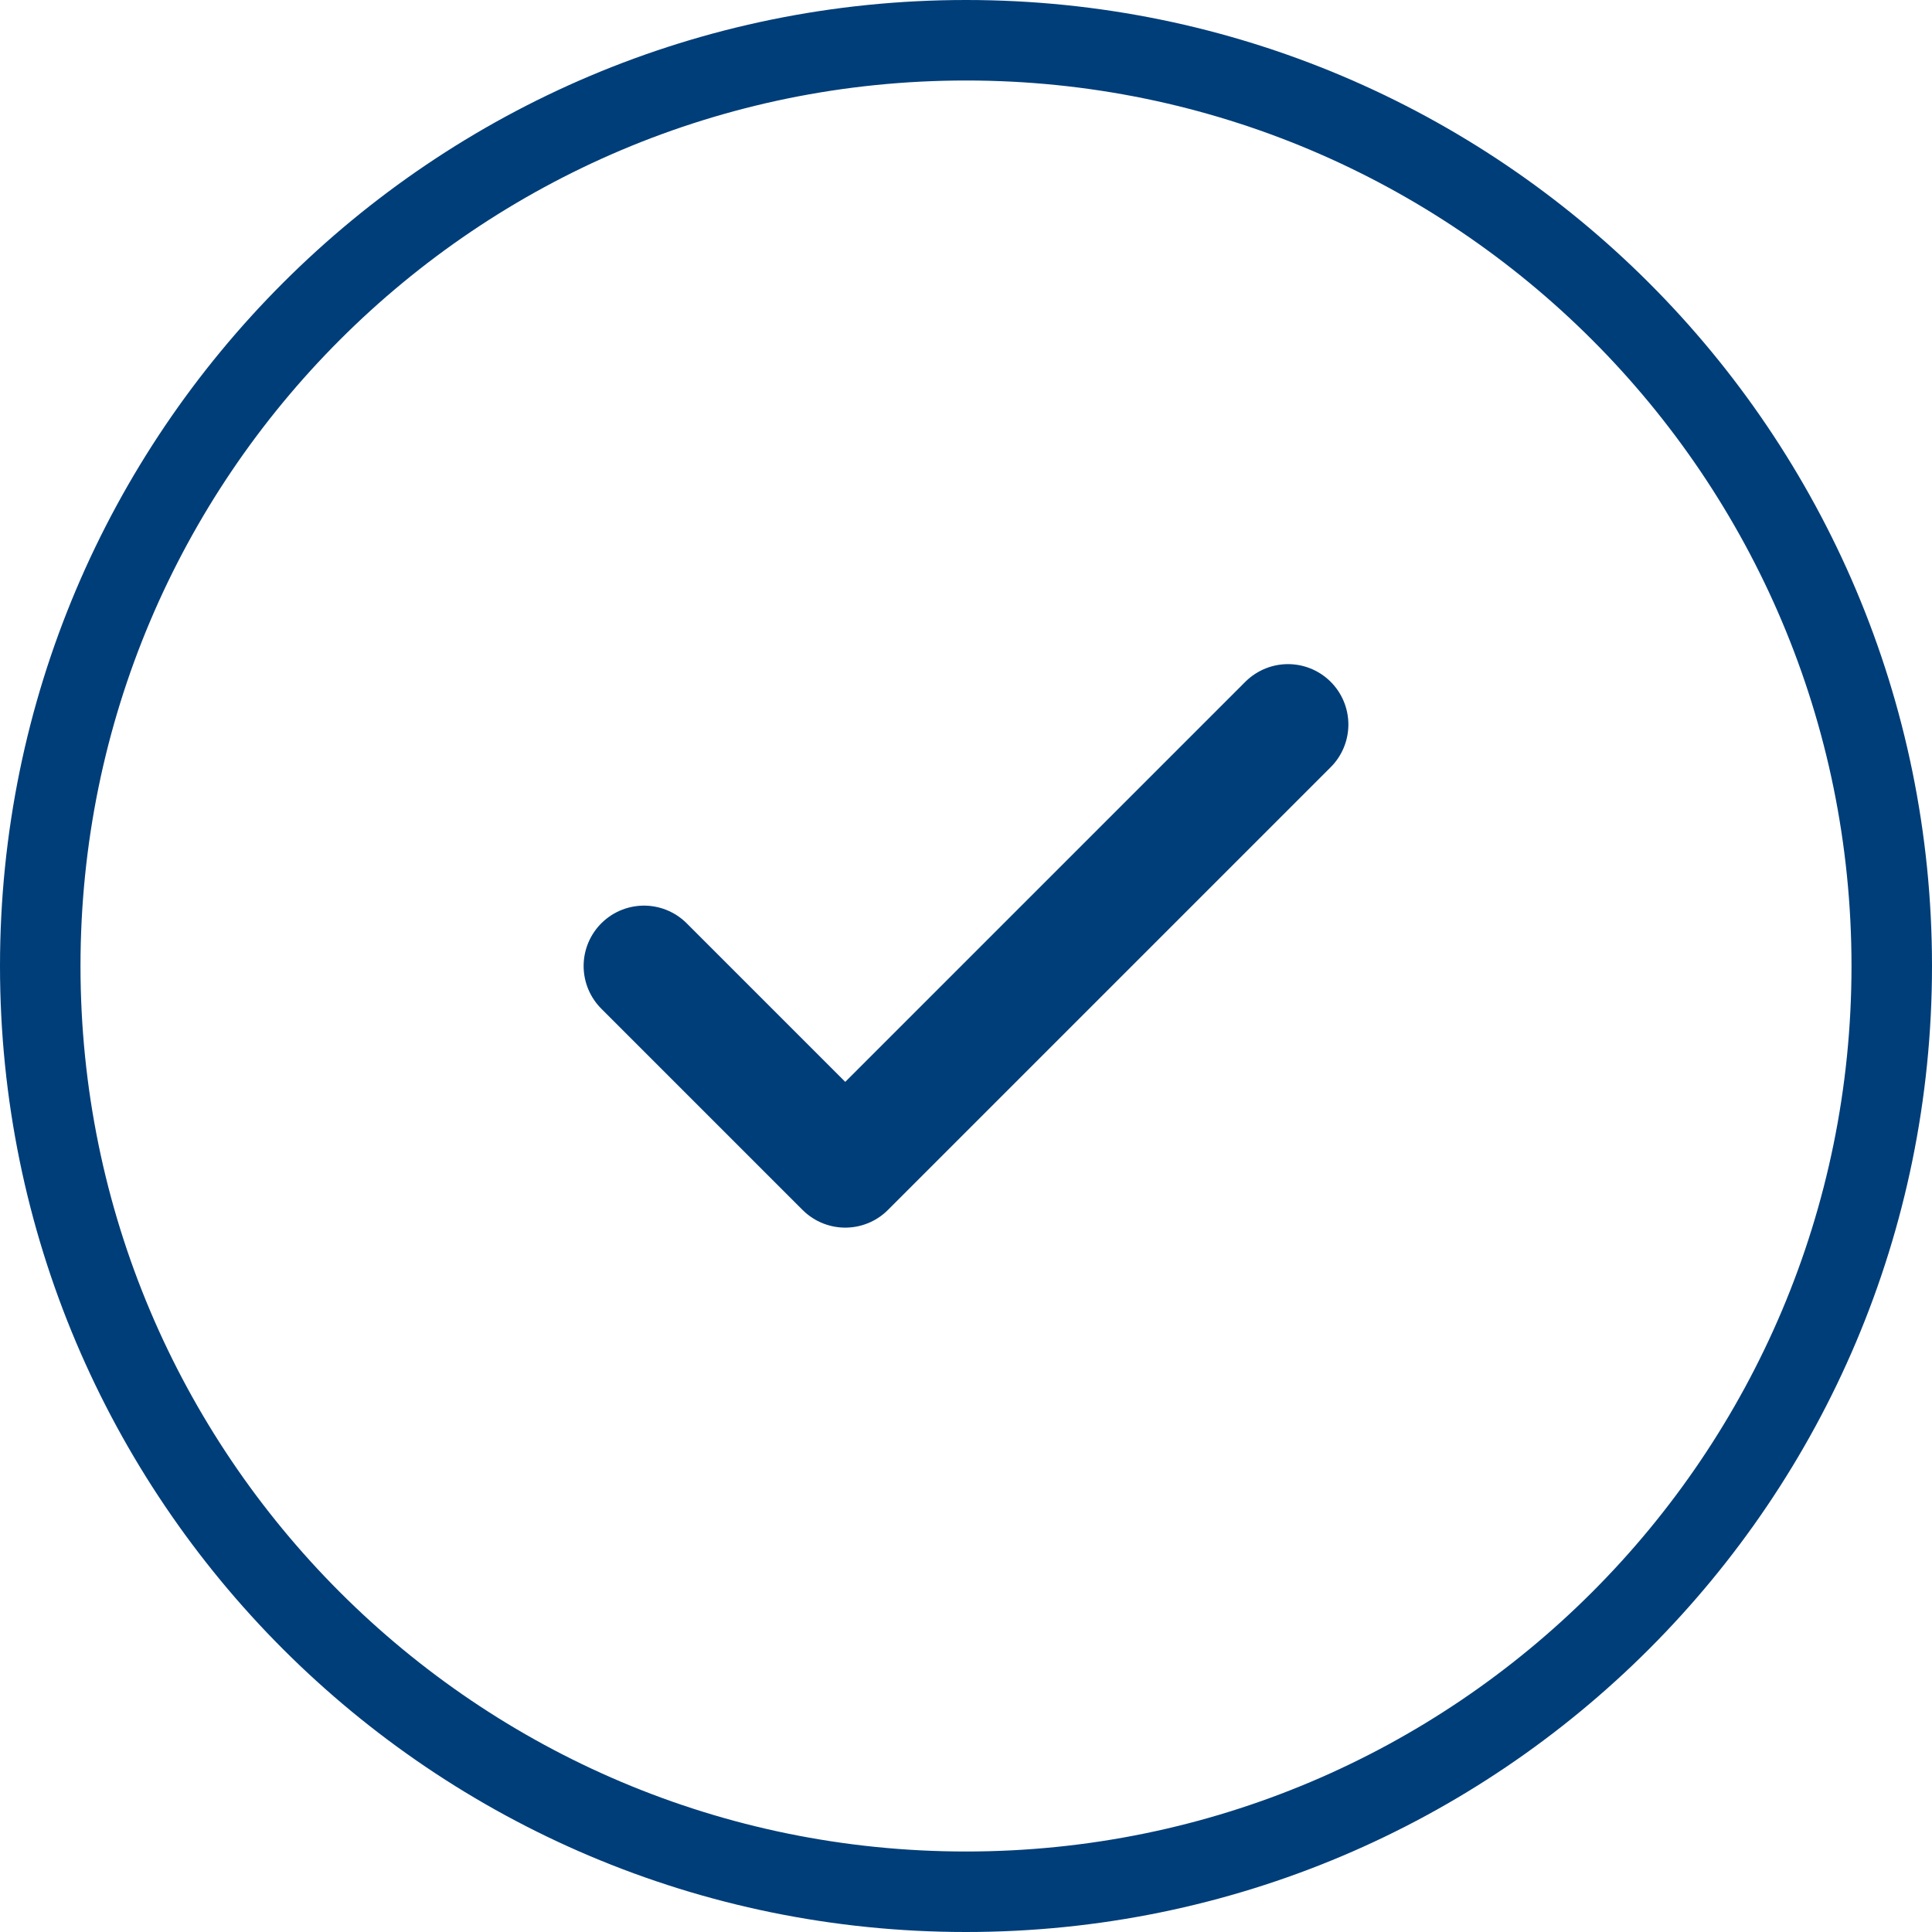 <svg width="48" height="48" viewBox="0 0 48 48" fill="none" xmlns="http://www.w3.org/2000/svg">
<path d="M1 24C1 11.295 11.301 1 24 1C36.705 1 47 11.301 47 24C47 36.705 36.699 47 24 47C11.295 47 1 36.699 1 24Z" stroke="#003E79" stroke-width="2"/>
<path d="M32 18L21 29L16 24" stroke="#003E79" stroke-width="3" stroke-linecap="round" stroke-linejoin="round"/>
</svg>
